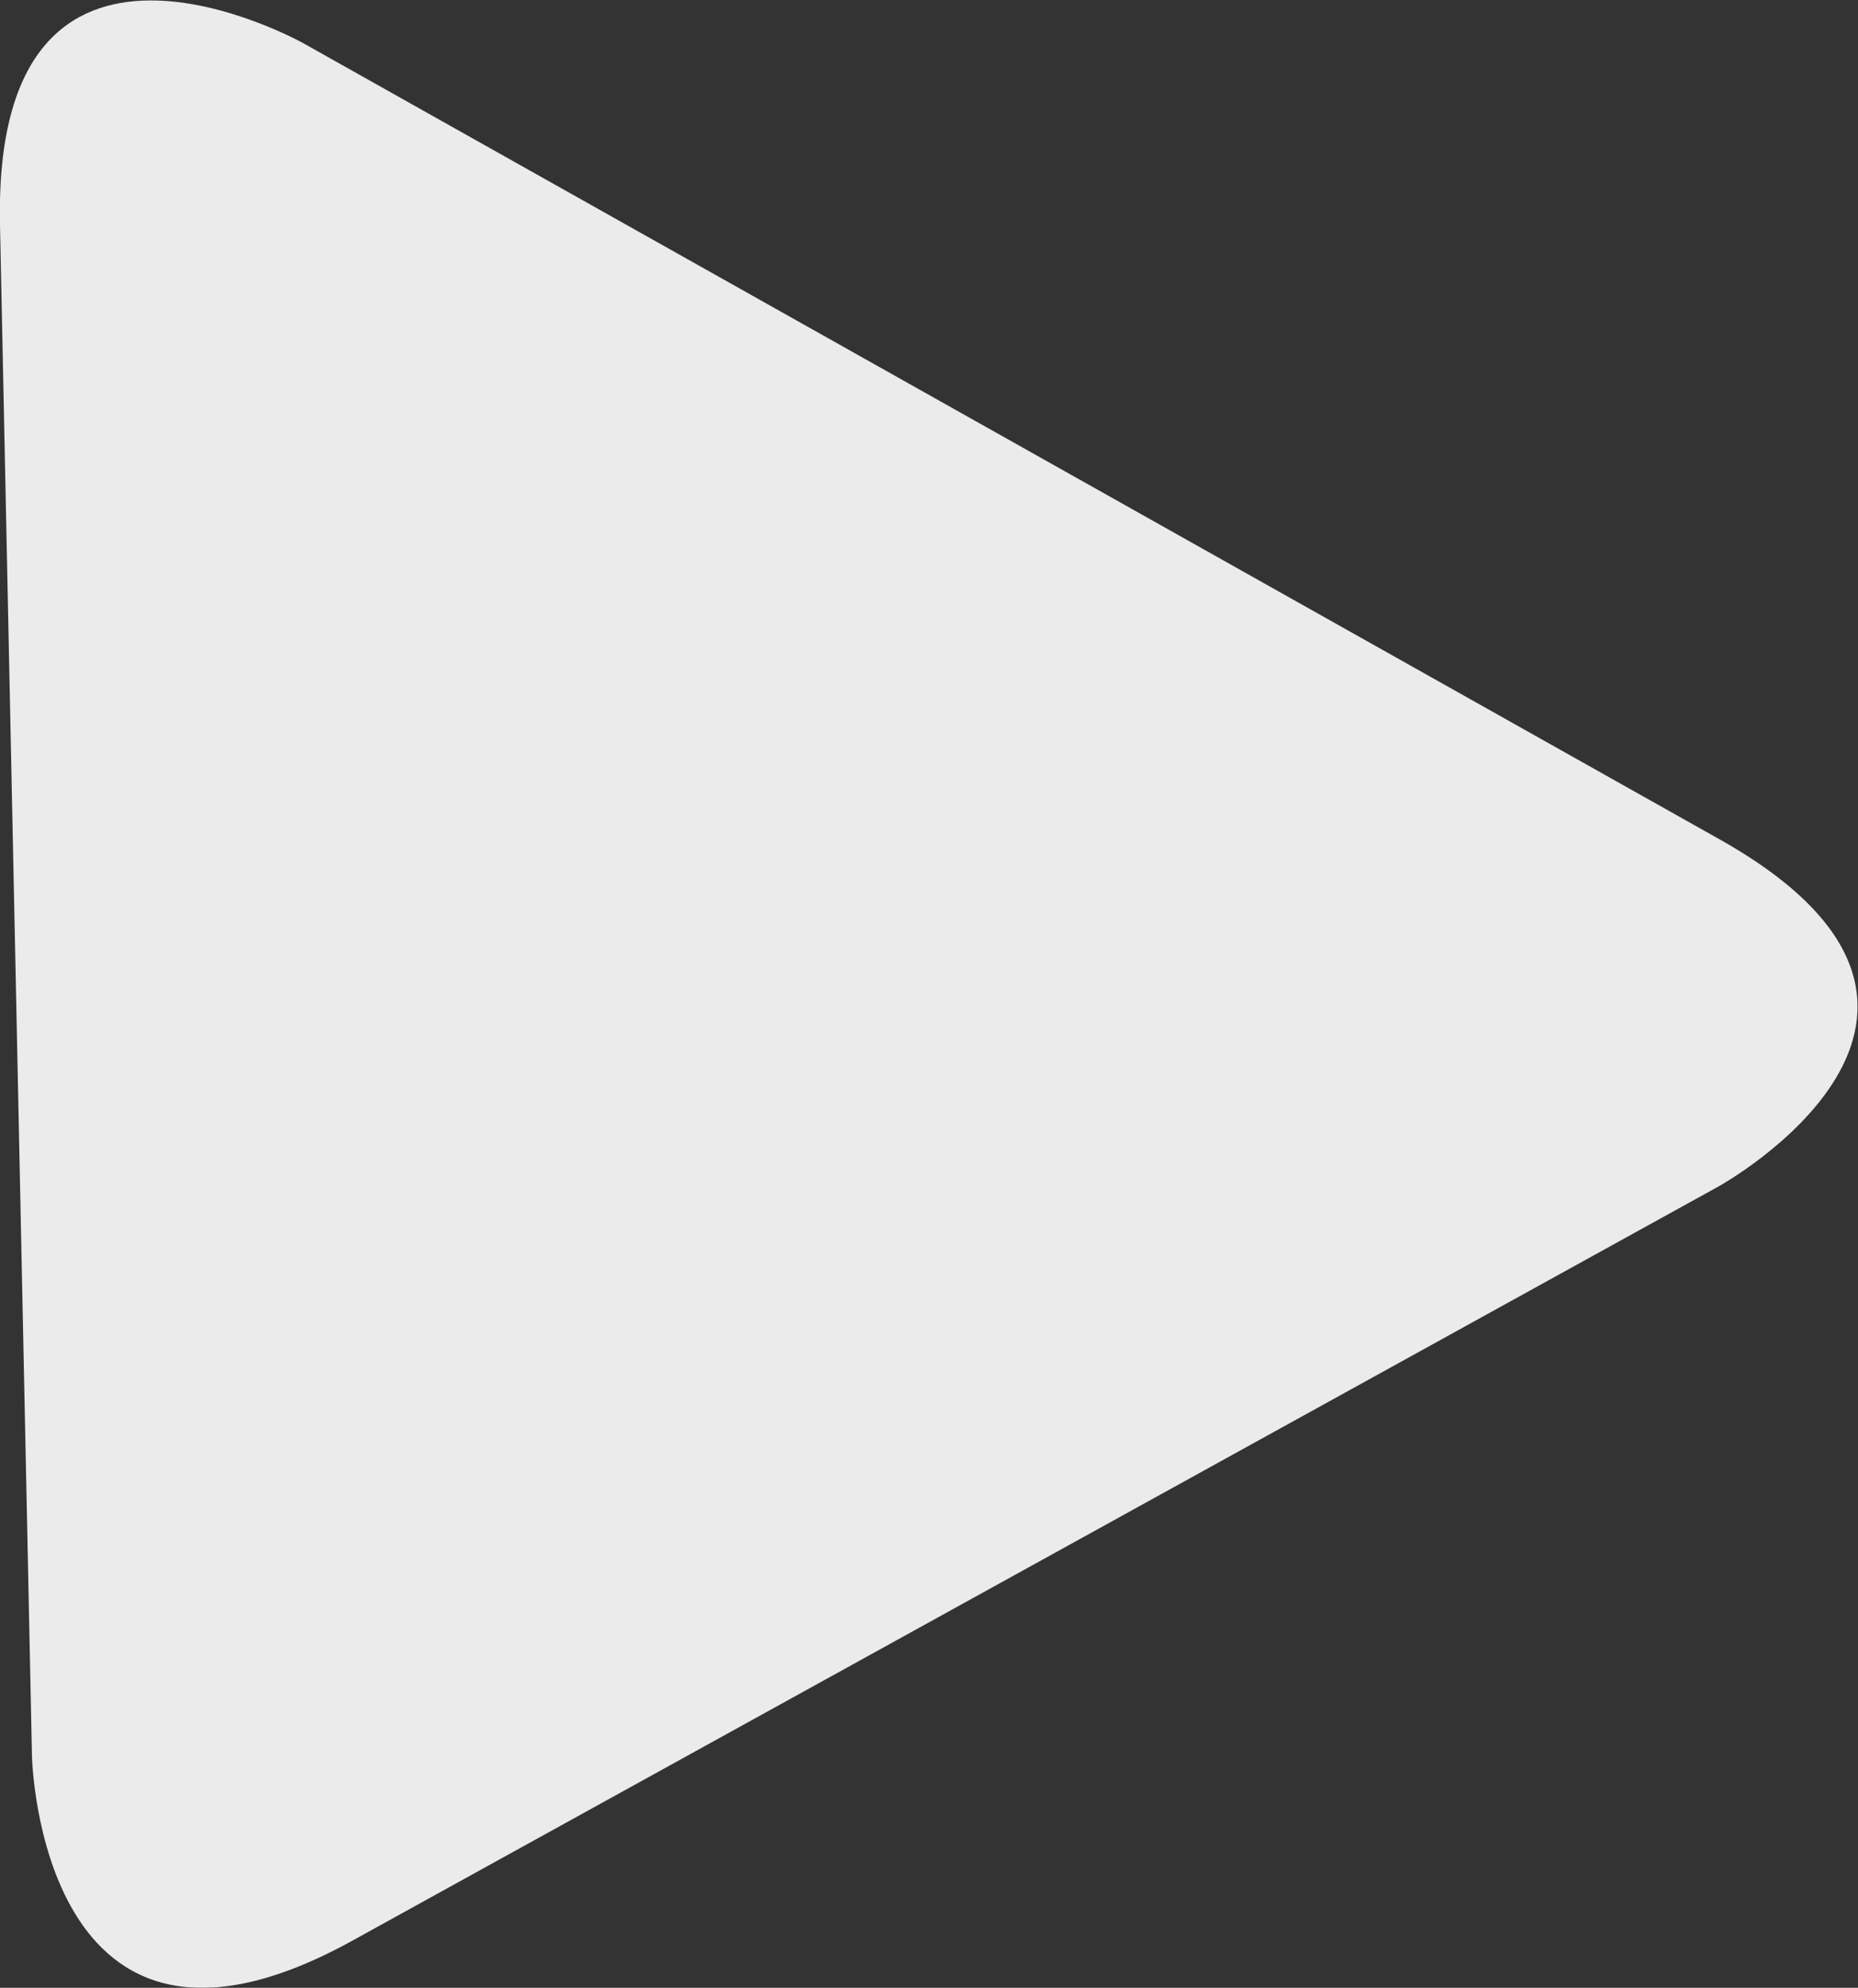 <svg id="Ebene_1" data-name="Ebene 1" xmlns="http://www.w3.org/2000/svg" viewBox="0 0 61.6 65.88"><rect x="0" y="0" width="61.6" height="65.88" fill="#333333" stroke="none"/><defs><style>.cls-1{opacity:0.9;}.cls-2{fill:#fff;}</style></defs><title>Gatsby-video-icon</title><g class="cls-1"><path class="cls-2" d="M43.83,91.77s.25,11.83,10.62,6.11l45.3-25s10.36-5.72,0-11.52L52.84,35s-10.32-5.8-10.07,6Z" transform="translate(-42.77 -33.56)"/></g></svg>
